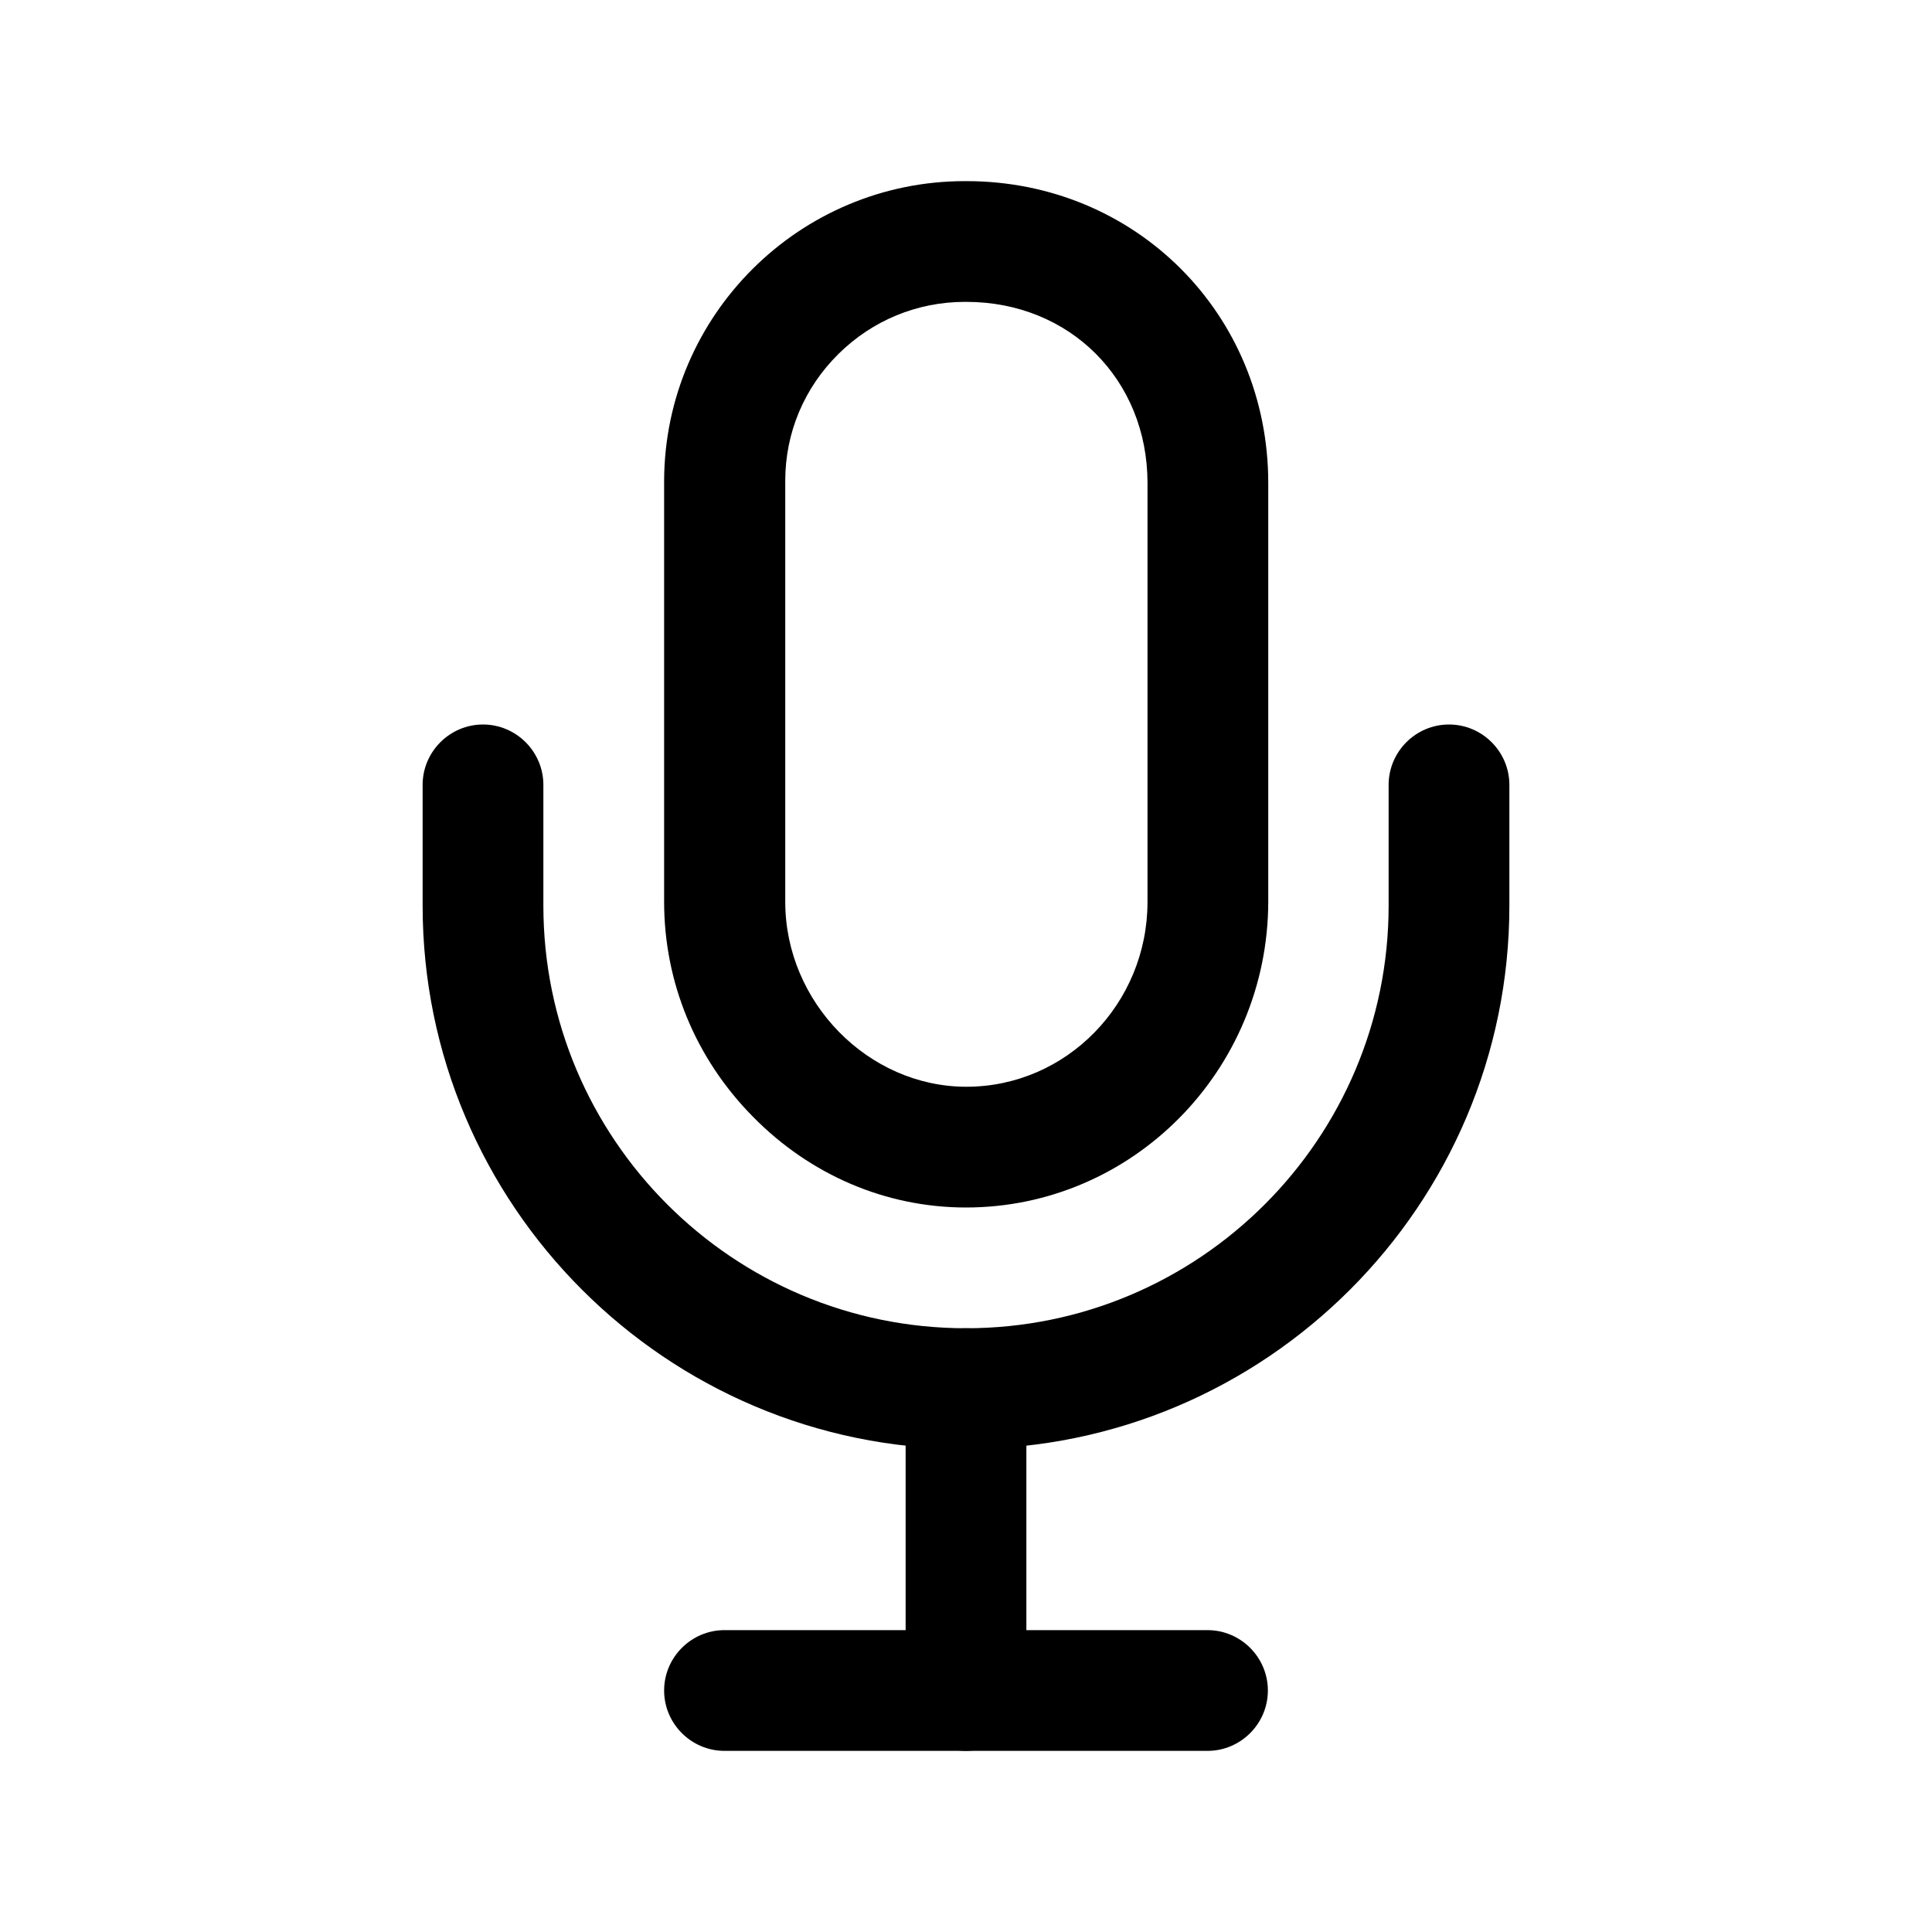 <?xml version="1.0" encoding="utf-8"?>
<!-- Generator: Adobe Illustrator 25.4.1, SVG Export Plug-In . SVG Version: 6.00 Build 0)  -->
<svg version="1.1" id="Calque_1" xmlns="http://www.w3.org/2000/svg" xmlns:xlink="http://www.w3.org/1999/xlink" x="0px" y="0px"
	 viewBox="0 0 512 512" style="enable-background:new 0 0 512 512;" xml:space="preserve">
<path d="M320,464H192c-8.8,0-16-7.2-16-16s7.2-16,16-16h128c8.8,0,16,7.2,16,16S328.8,464,320,464z"/>
<path d="M256,384c-79.4,0-144-64.6-144-144v-32c0-8.8,7.2-16,16-16s16,7.2,16,16v32c0,61.8,50.2,112,112,112s112-50.2,112-112v-32
	c0-8.8,7.2-16,16-16s16,7.2,16,16v32C400,319.4,335.4,384,256,384z"/>
<path d="M256,464c-8.8,0-16-7.2-16-16v-80c0-8.8,7.2-16,16-16c8.8,0,16,7.2,16,16v80C272,456.8,264.8,464,256,464z"/>
<path d="M256,320c-21.2,0-41.3-8.6-56.5-24.1C184.3,280.5,176,260.3,176,239V127.3c0.2-43.8,35.9-79.3,79.7-79.3c0.1,0,0.2,0,0.4,0
	c44.8,0,80,35.2,80,80v111C336,283.7,300.1,320,256,320z M255.7,80c-12.6,0-24.5,4.9-33.5,13.8c-9.1,9-14.1,20.9-14.1,33.6V239
	c0,26.6,22,49,48,49c26.5,0,48-22,48-49V128c0-27.4-20.6-48-48-48C255.9,80,255.8,80,255.7,80z"/>
</svg>

